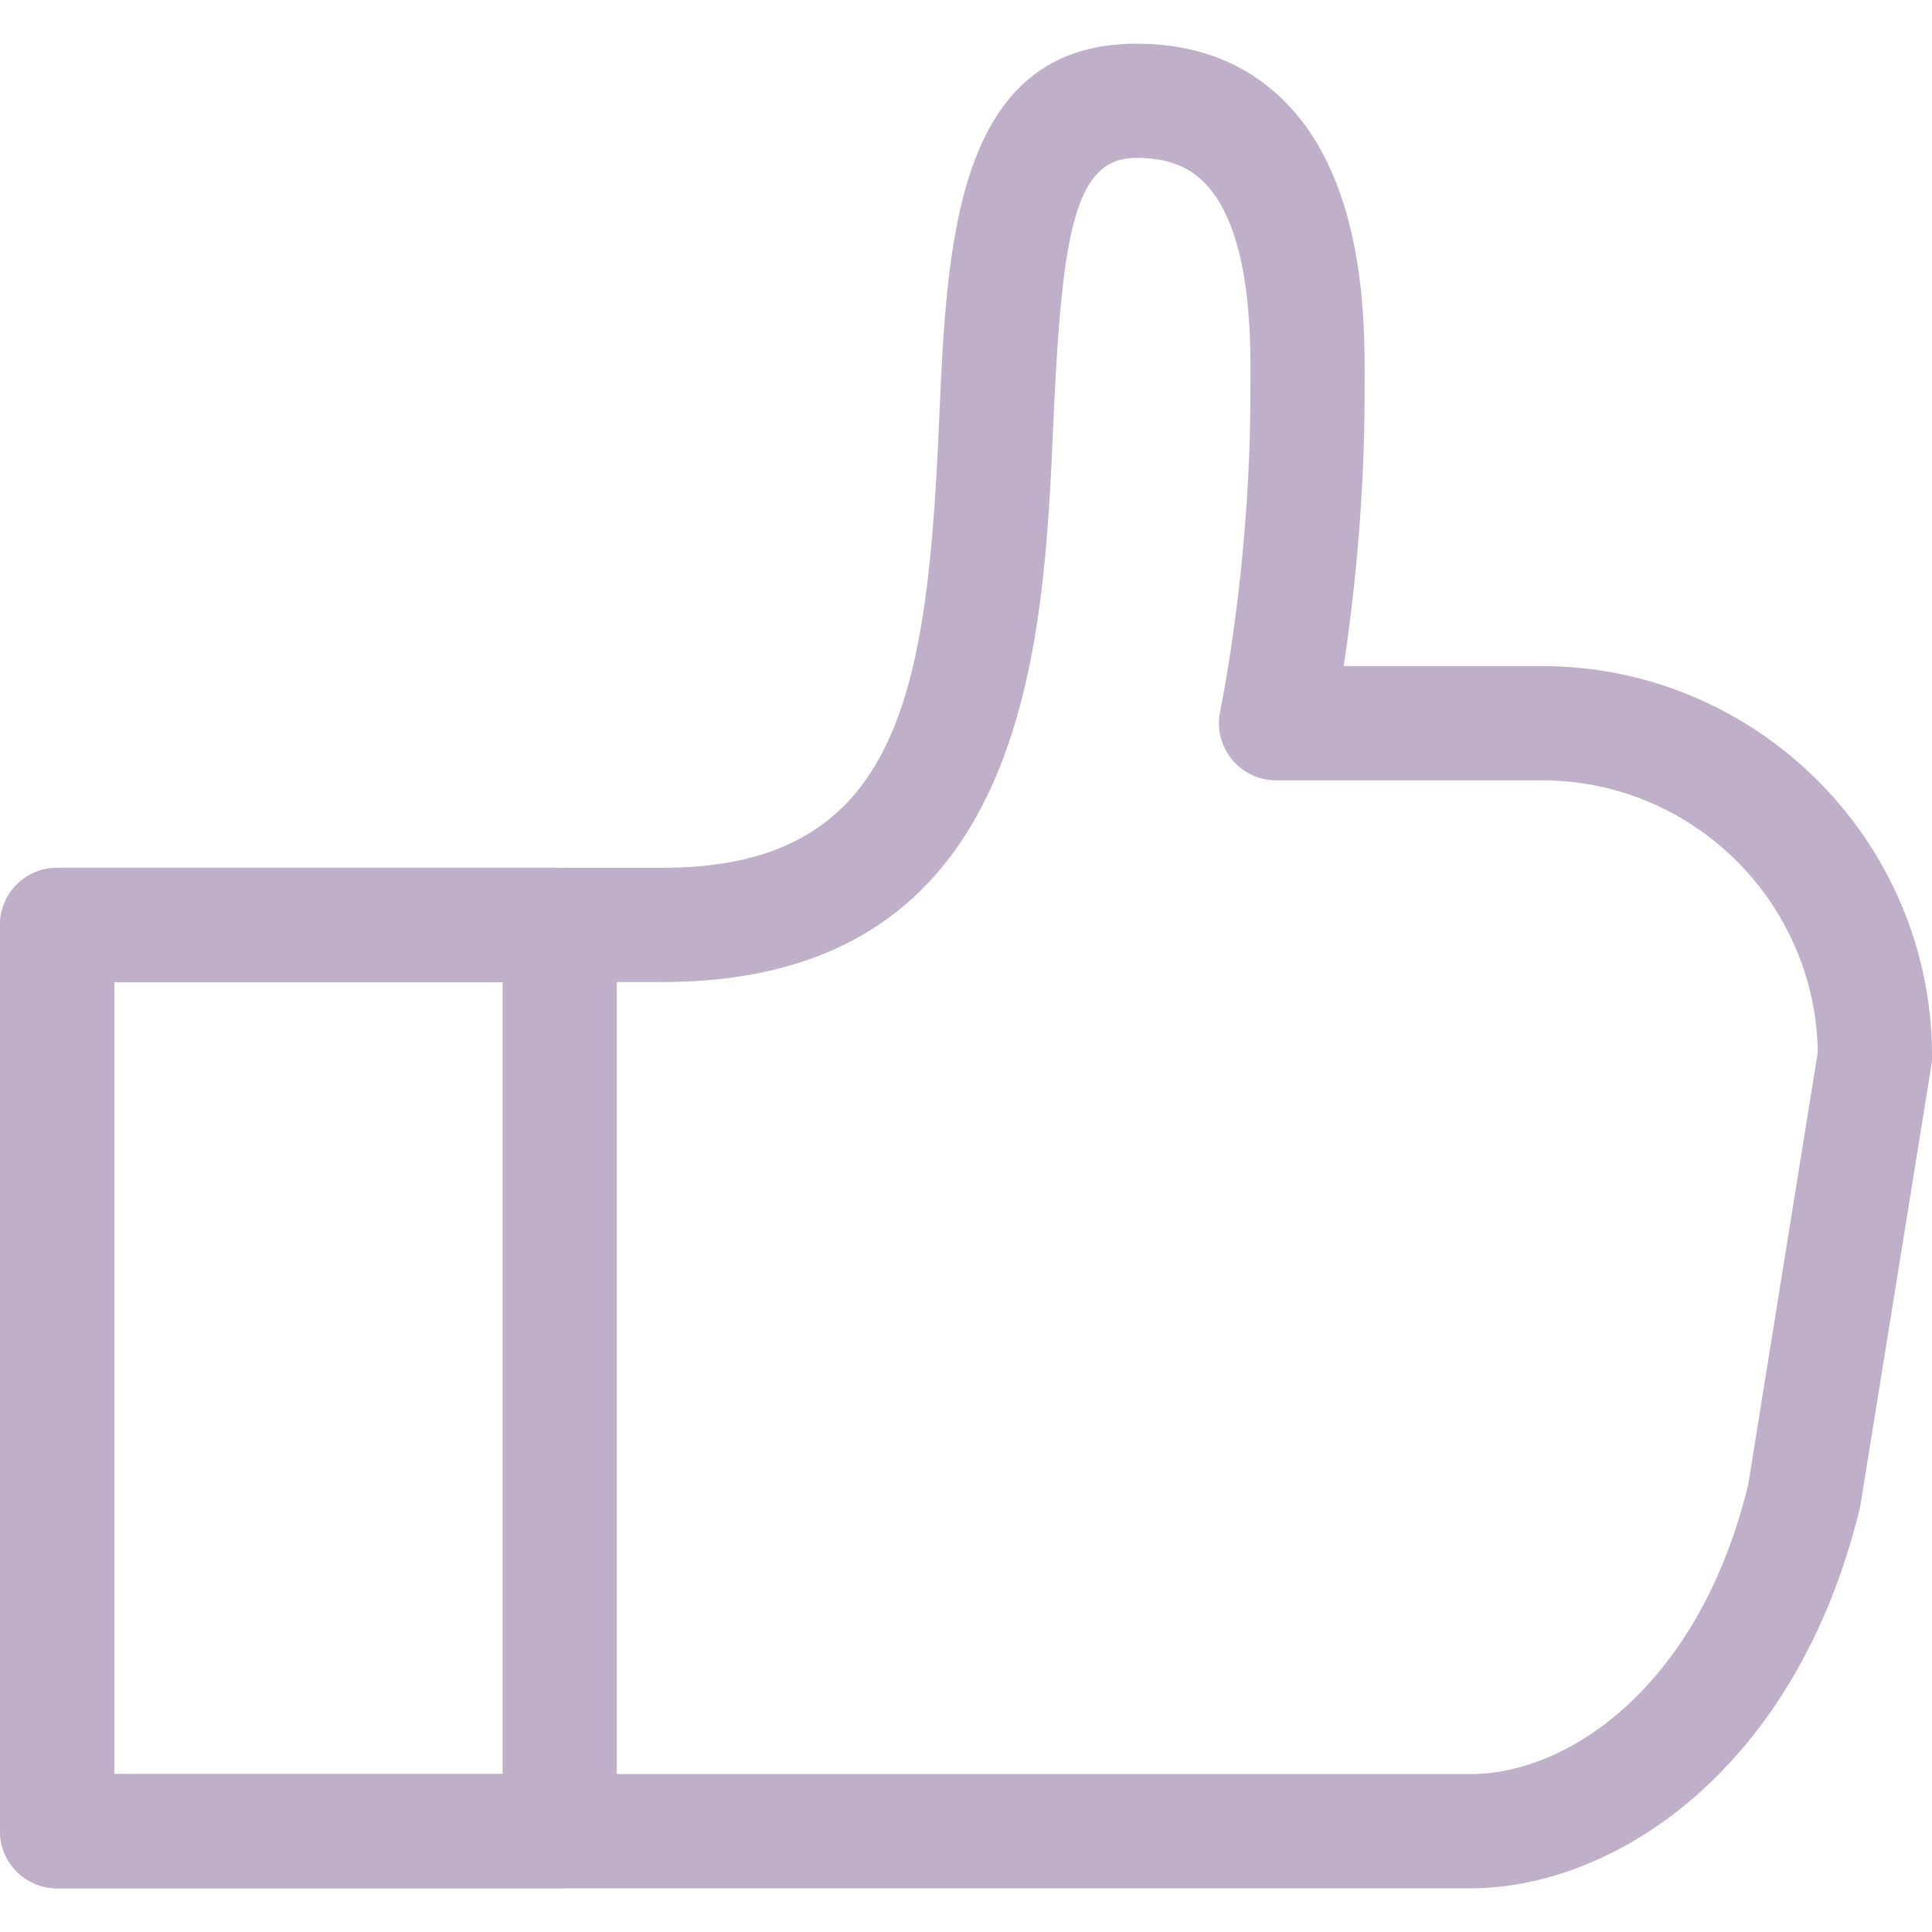<?xml version="1.0" encoding="iso-8859-1"?>
<!-- Generator: Adobe Illustrator 19.1.0, SVG Export Plug-In . SVG Version: 6.00 Build 0)  -->
<svg xmlns="http://www.w3.org/2000/svg" xmlns:xlink="http://www.w3.org/1999/xlink" version="1.1" id="Capa_1" x="0px" y="0px" viewBox="0 0 31.84 31.84" style="enable-background:new 0 0 31.84 31.84;" xml:space="preserve" width="512px" height="512px">
<g>
	<g>
		<path d="M24.236,31.12H0.941C0.422,31.12,0,30.698,0,30.179V15.243c0-0.519,0.422-0.941,0.941-0.941h9.977    c3.943,0,4.366-2.931,4.561-7.402c0.126-2.897,0.269-6.18,3.252-6.18c0.992,0,1.816,0.322,2.448,0.959    c1.33,1.339,1.316,3.663,1.31,4.655v0.158c0,1.807-0.184,3.424-0.344,4.485h3.265c3.546,0,6.431,2.886,6.431,6.432    c0,0.05-0.004,0.101-0.012,0.149l-1.174,7.28C29.606,29.177,26.596,31.12,24.236,31.12z M1.883,29.237h22.354    c1.646,0,3.78-1.492,4.574-4.77l1.147-7.13c-0.039-2.475-2.064-4.477-4.548-4.477h-4.381c-0.282,0-0.549-0.127-0.727-0.345    c-0.179-0.218-0.251-0.504-0.195-0.78c0.117-0.591,0.5-2.715,0.5-5.243l0.001-0.17c0.005-0.758,0.016-2.533-0.763-3.316    C19.57,2.73,19.217,2.602,18.73,2.602c-1.002,0-1.23,1.147-1.371,4.379c-0.16,3.665-0.401,9.203-6.441,9.203H1.883V29.237z" fill="#c0afc9"/>
	</g>
	<g>
		<path d="M9.225,31.12H0.941C0.422,31.12,0,30.698,0,30.179V15.243c0-0.519,0.422-0.941,0.941-0.941h8.283    c0.519,0,0.941,0.422,0.941,0.941v14.936C10.166,30.698,9.744,31.12,9.225,31.12z M1.883,29.237h6.4V16.184h-6.4V29.237z" fill="#c0afc9"/>
	</g>
</g>
<g>
</g>
<g>
</g>
<g>
</g>
<g>
</g>
<g>
</g>
<g>
</g>
<g>
</g>
<g>
</g>
<g>
</g>
<g>
</g>
<g>
</g>
<g>
</g>
<g>
</g>
<g>
</g>
<g>
</g>
</svg>
